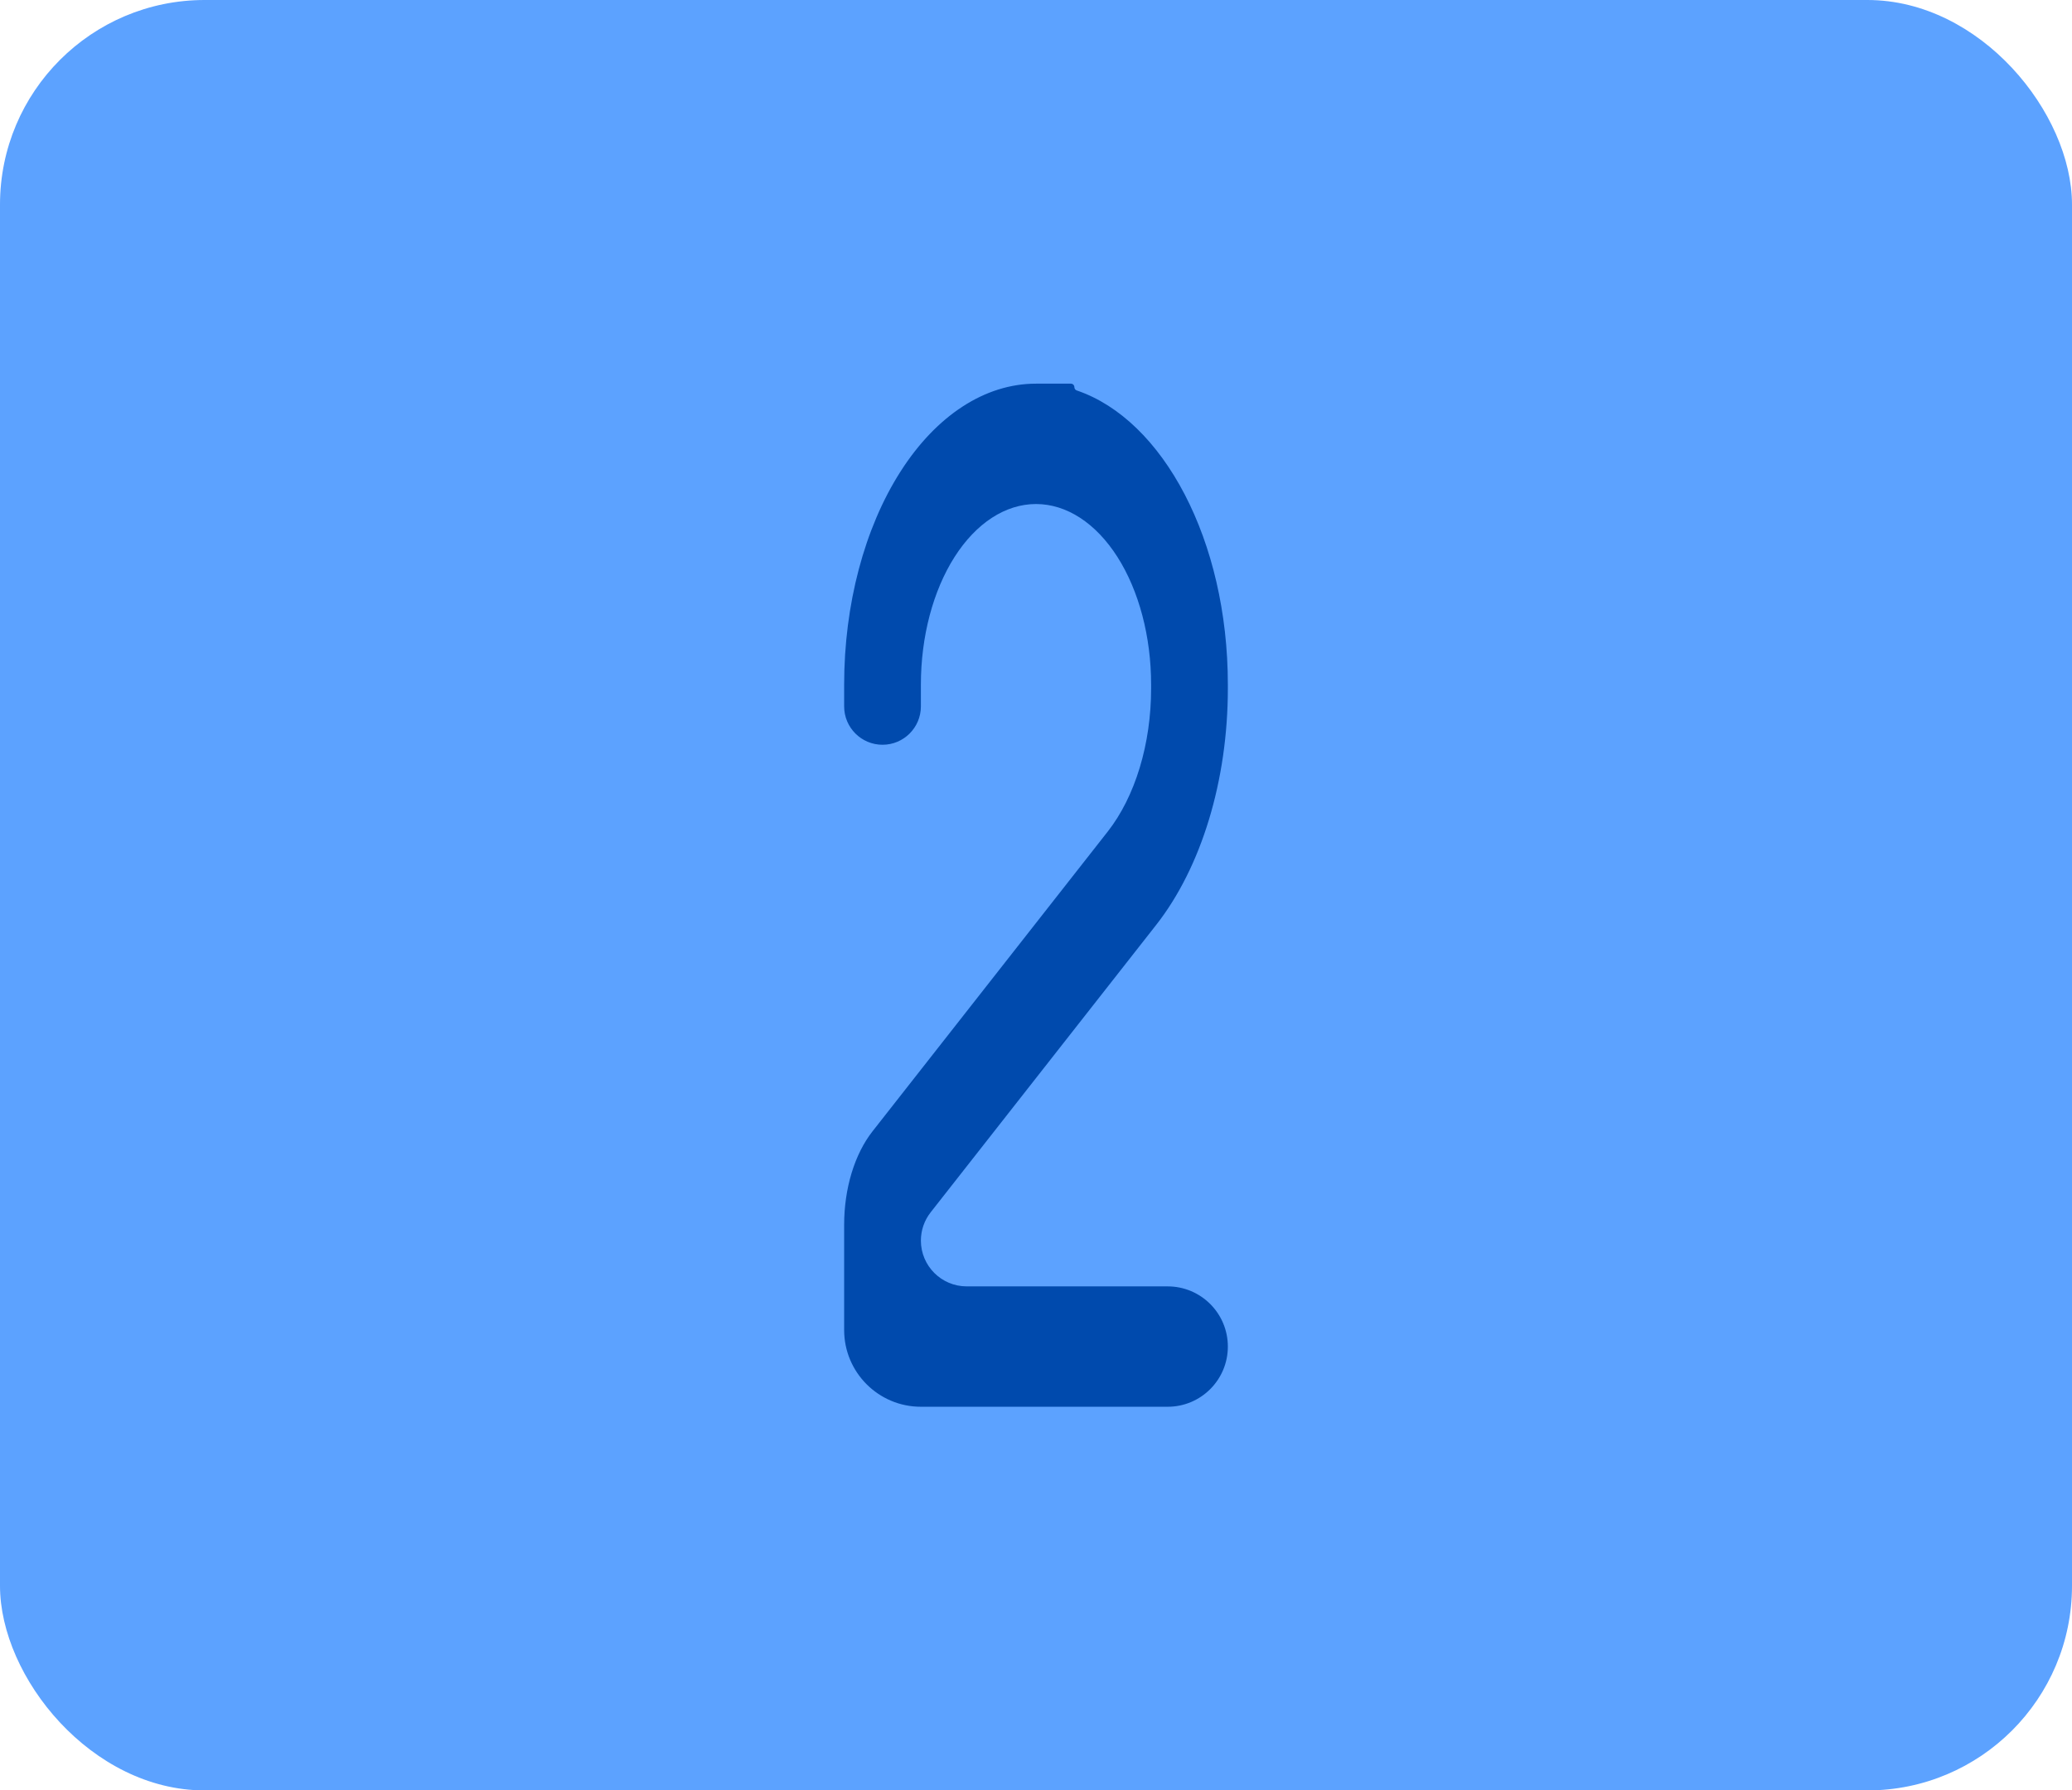<svg width="81" height="70" viewBox="0 0 81 70" fill="none" xmlns="http://www.w3.org/2000/svg">
<rect width="81" height="70" rx="8" fill="#5CA2FF"/>
<path d="M33 26.765C33 23.645 33.79 20.652 35.197 18.446C36.603 16.239 38.511 15 40.5 15H41.864C41.939 15 42 15.061 42 15.136C42 15.195 42.038 15.247 42.094 15.266C45.47 16.412 48 21.125 48 26.765V26.918C48 30.506 46.969 33.906 45.194 36.167L36.382 47.398C36.135 47.713 36 48.102 36 48.503C36 49.492 36.802 50.294 37.791 50.294H45.647C46.947 50.294 48 51.348 48 52.647C48 53.947 46.947 55 45.647 55H36C34.343 55 33 53.657 33 52V47.885C33 47.185 33.1 46.494 33.291 45.862C33.483 45.231 33.762 44.674 34.108 44.233L43.302 32.515C43.833 31.839 44.26 30.986 44.554 30.017C44.848 29.049 45 27.99 45 26.918V26.765C45 24.893 44.526 23.097 43.682 21.773C42.838 20.45 41.694 19.706 40.5 19.706C39.306 19.706 38.162 20.45 37.318 21.773C36.474 23.097 36 24.893 36 26.765V27.618C36 28.446 35.328 29.118 34.5 29.118C33.672 29.118 33 28.446 33 27.618V26.765Z" fill="#004AAD"/>
</svg>
